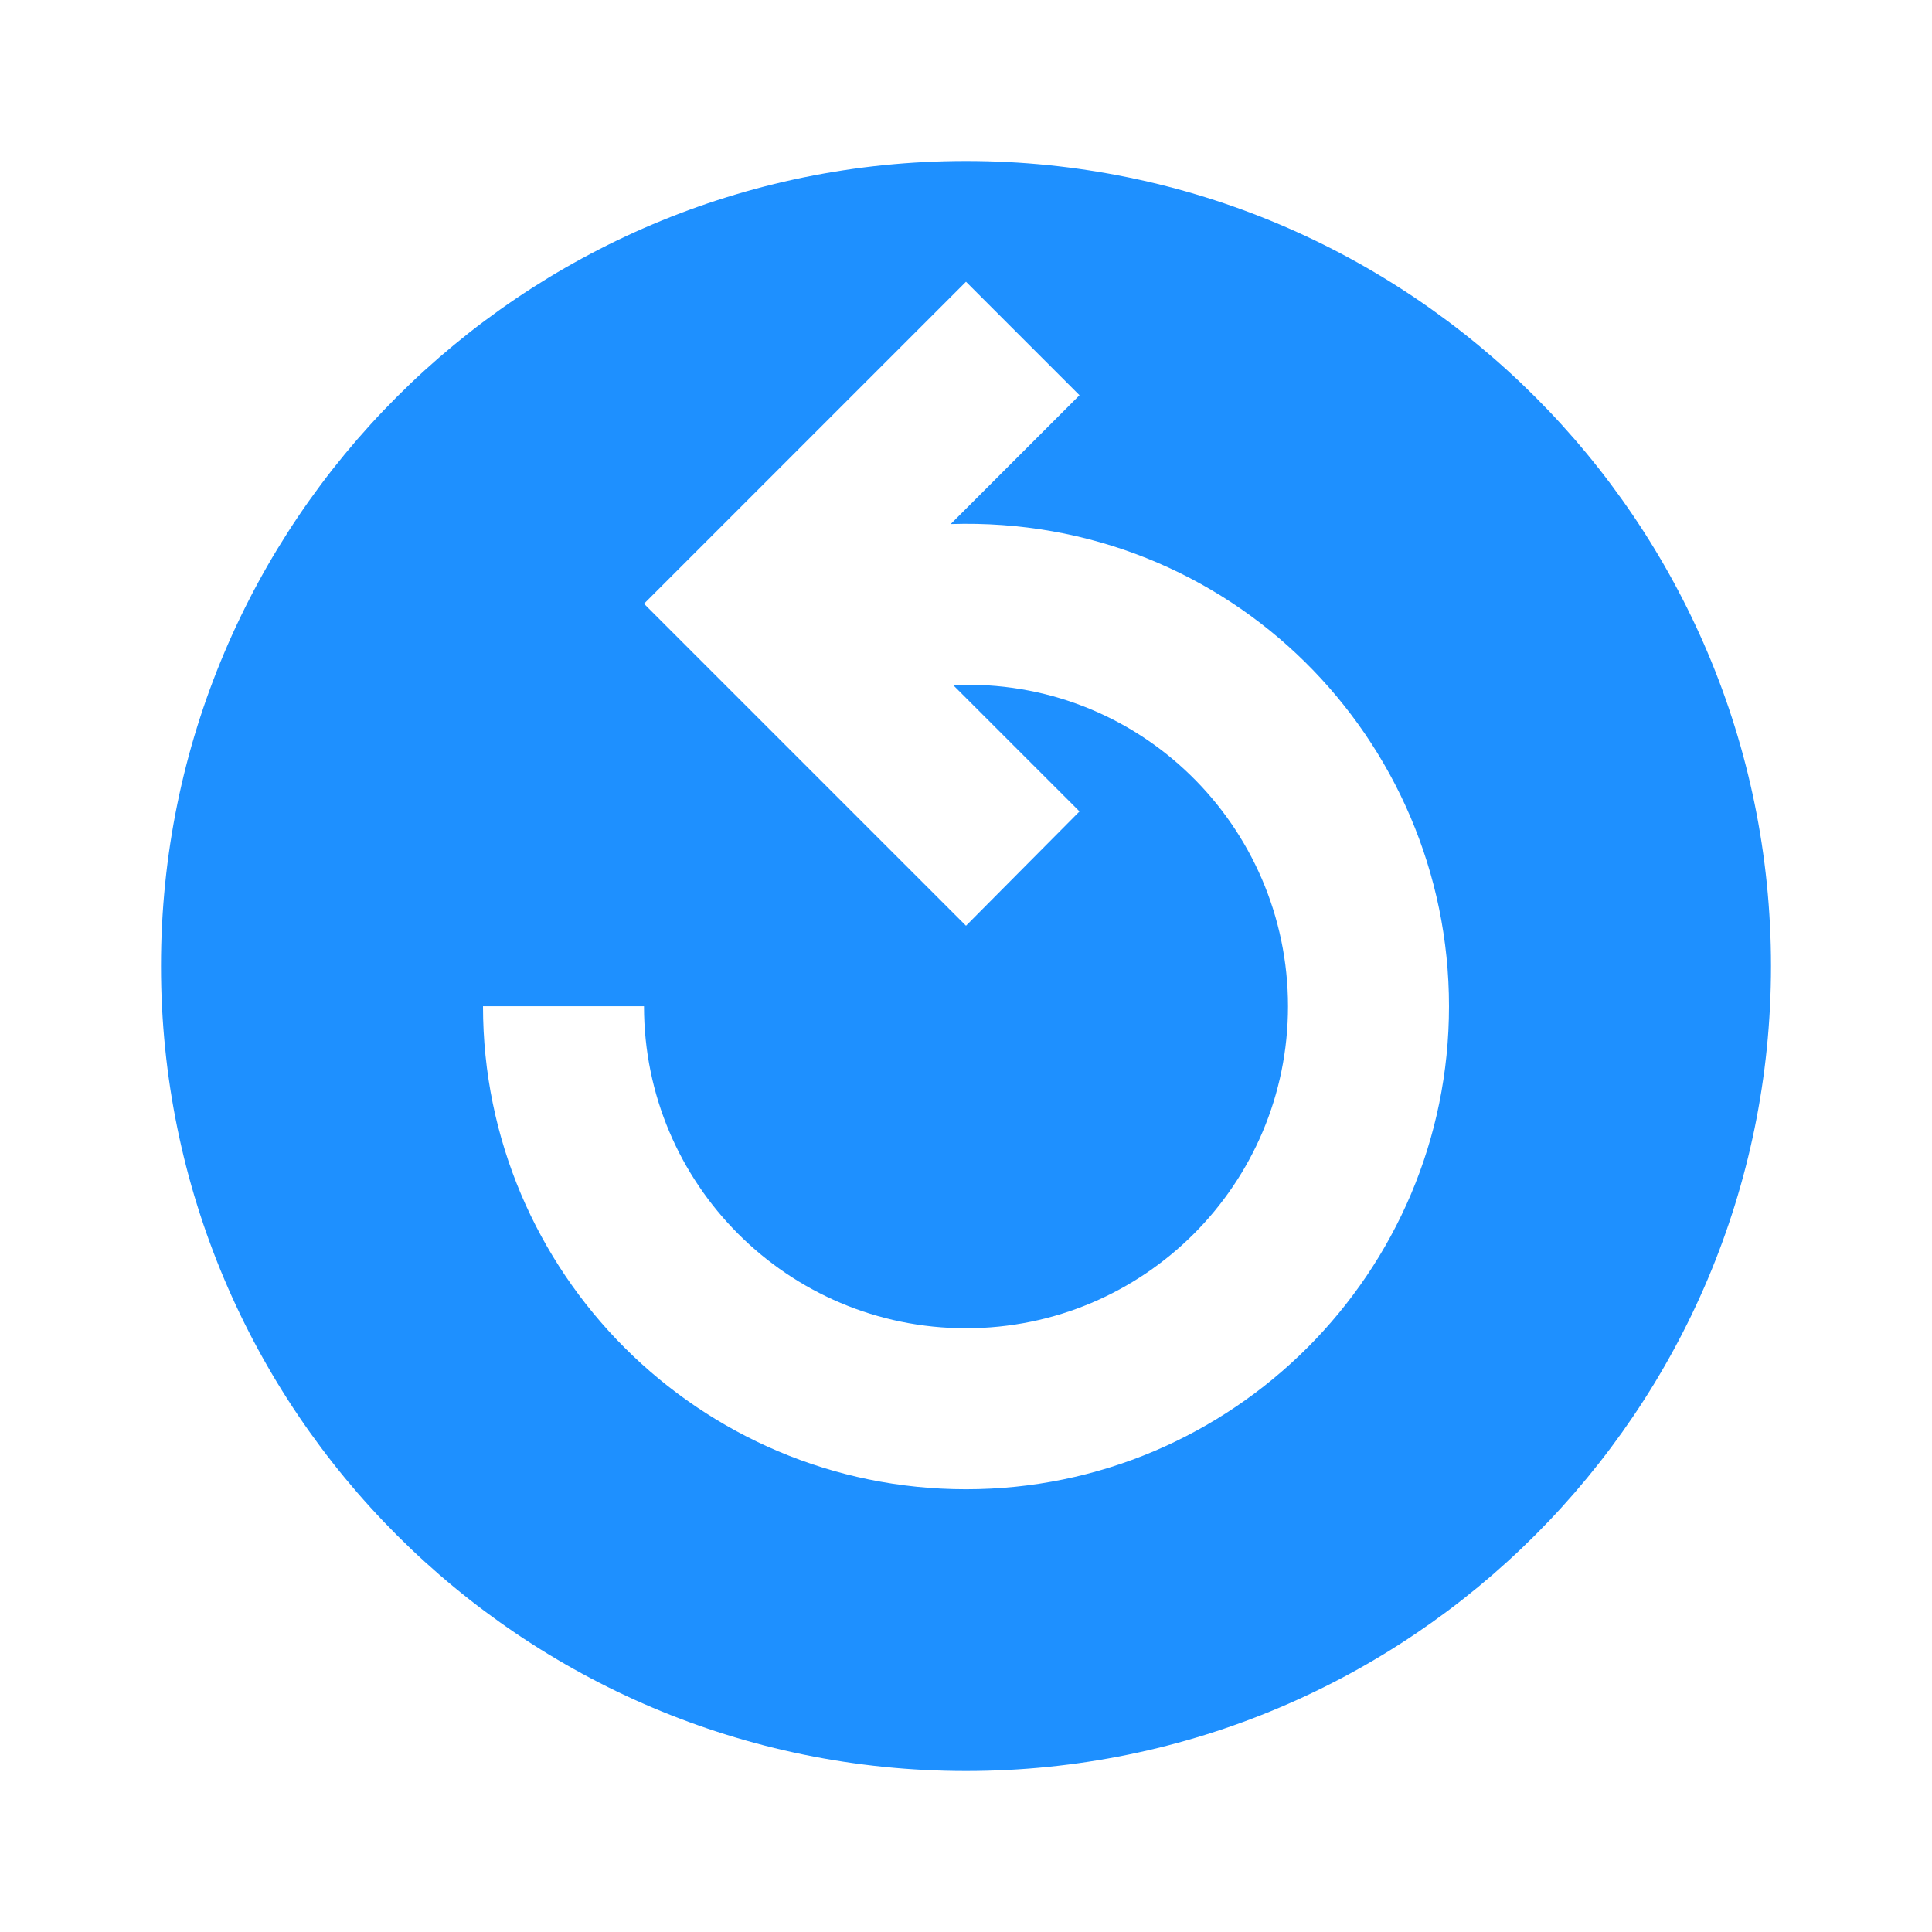 <svg xmlns="http://www.w3.org/2000/svg" enable-background="new 0 0 24 24" height="24px" viewBox="0 0 24 24" width="24px" fill="#1e90ff">
  <g>
    <rect fill="none" height="24" width="24" />
  </g>
  <g>
    <path d="M12,2C6.48,2,2,6.48,2,12s4.48,10,10,10s10-4.48,10-10S17.52,2,12,2z M12,18.5c-3.31,0-6-2.69-6-6h2c0,2.21,1.79,4,4,4 s4-1.79,4-4c0-2.24-1.85-4.09-4.16-3.99l1.57,1.57L12,11.5l-4-4l4-4l1.41,1.41l-1.6,1.6C15.28,6.4,18,9.18,18,12.5 C18,15.81,15.31,18.5,12,18.5z" />
  </g>
</svg>
